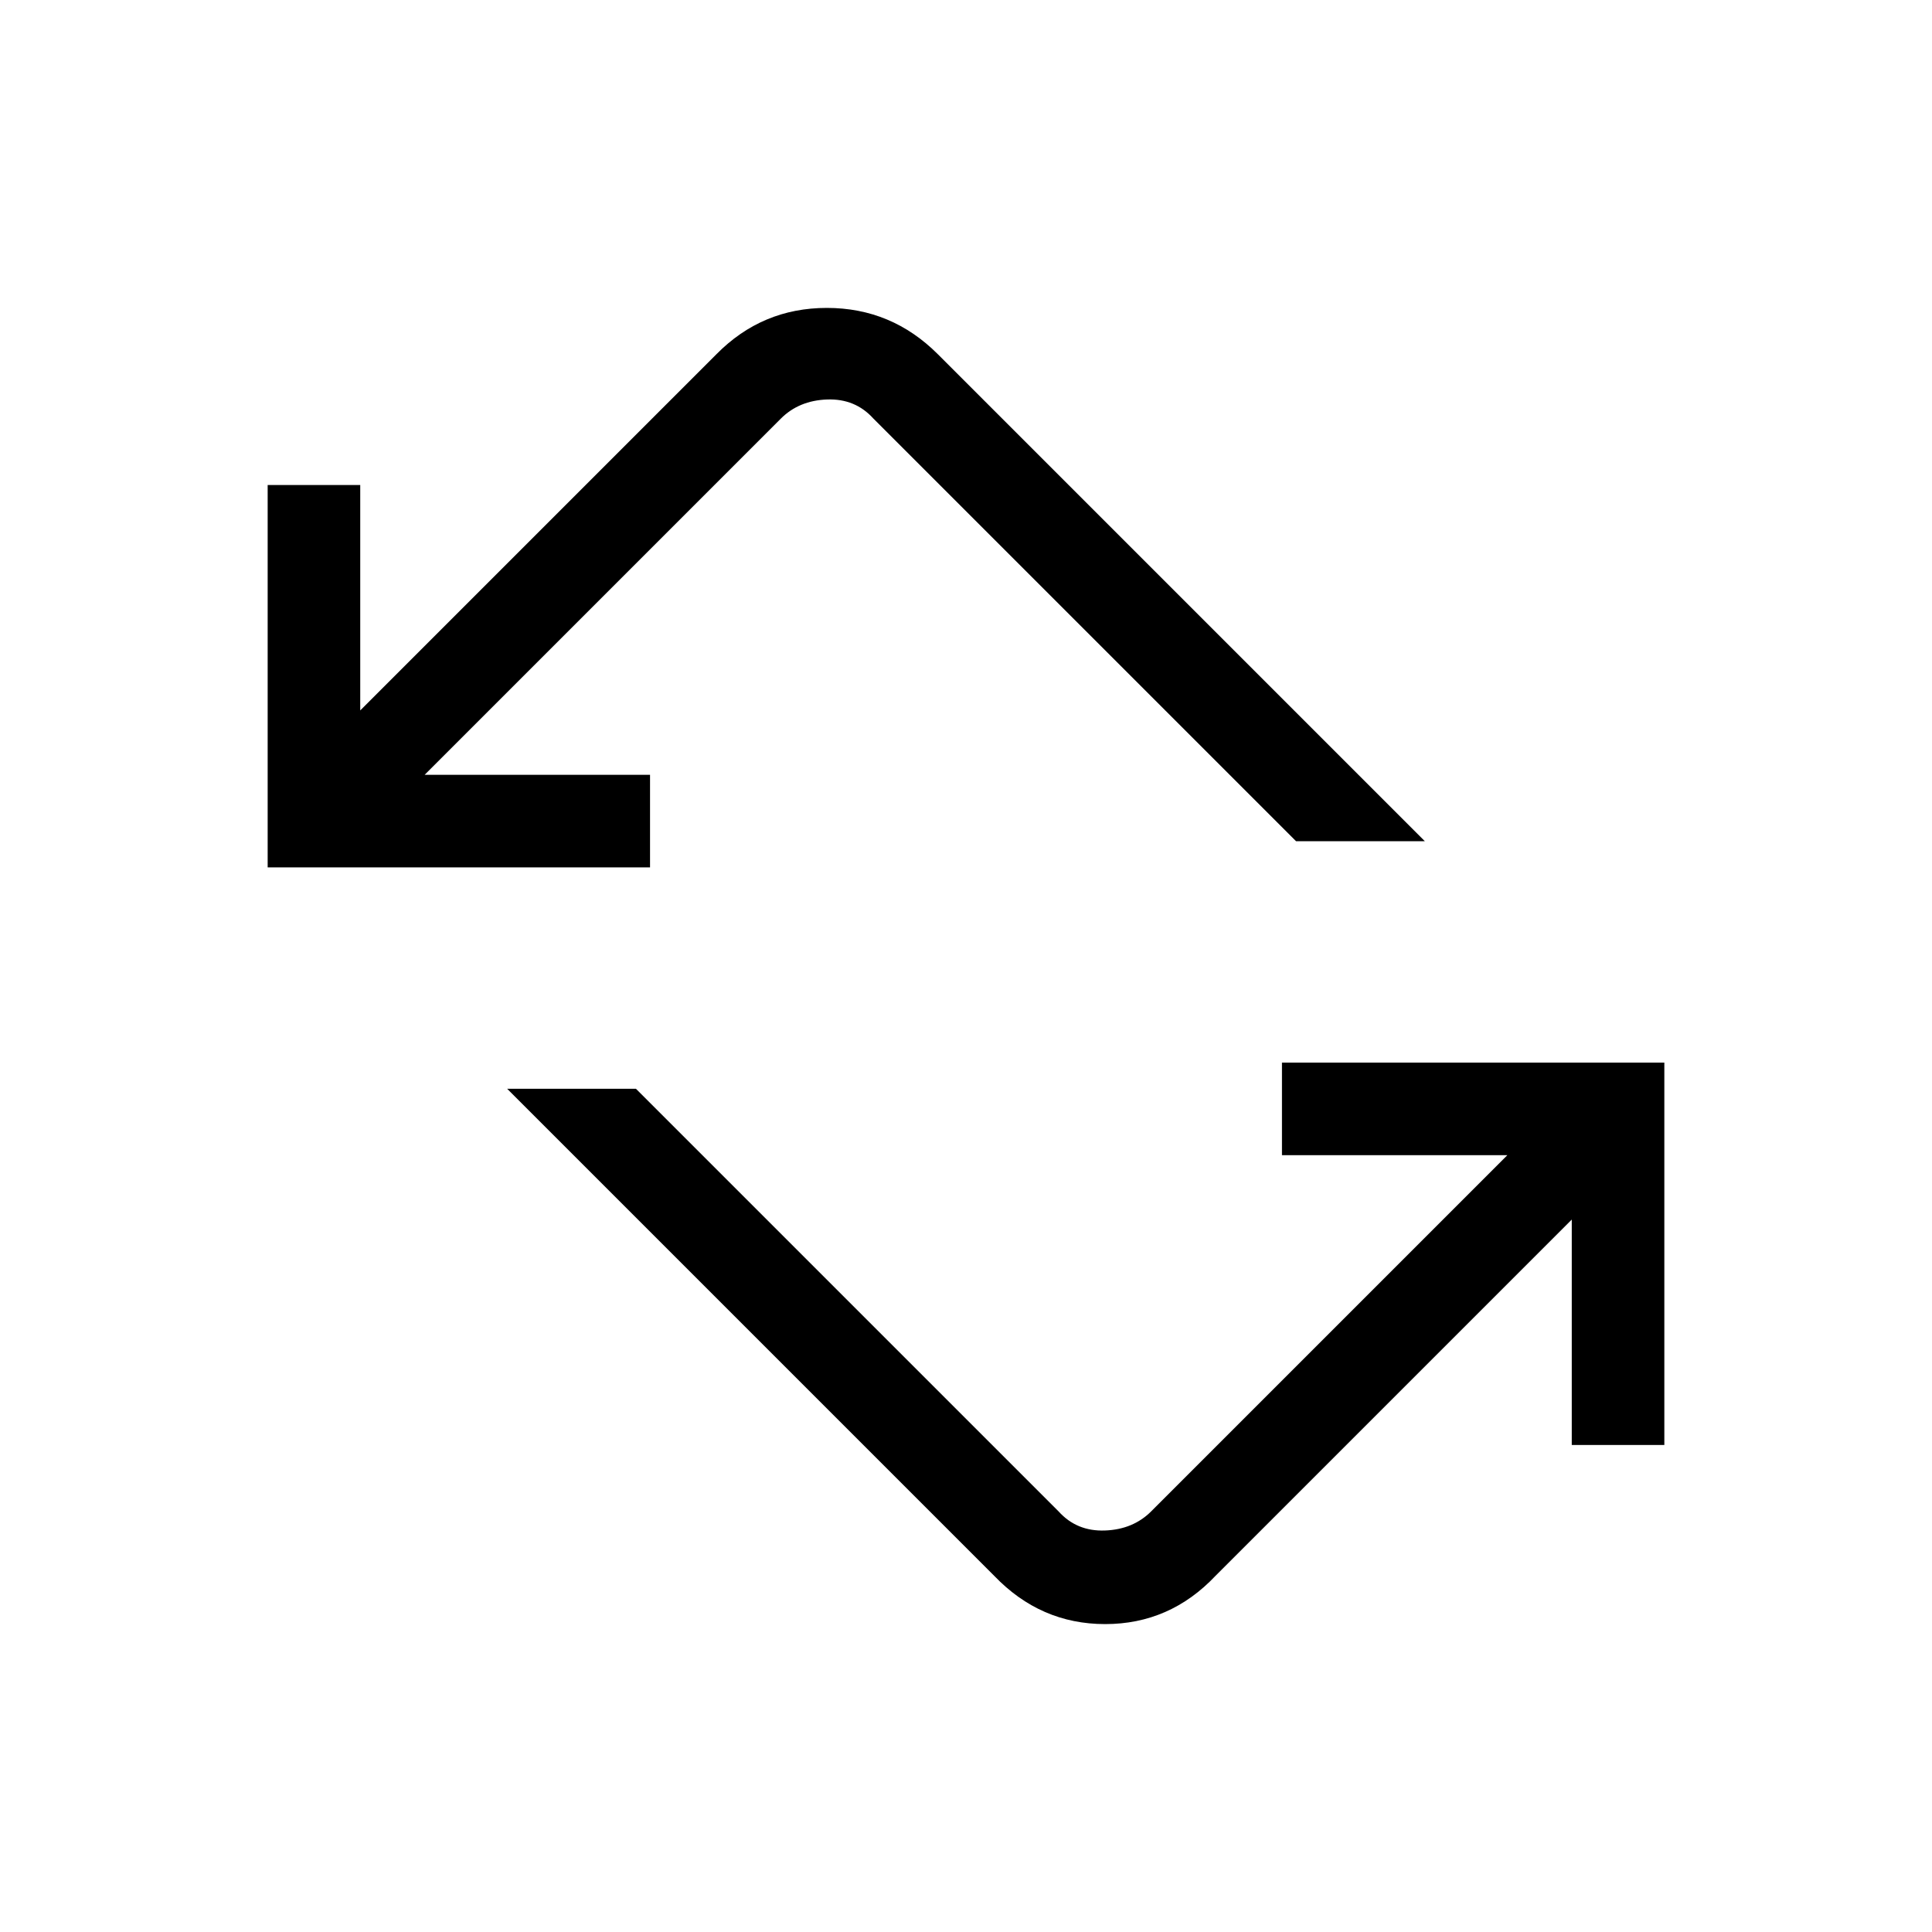 <svg xmlns="http://www.w3.org/2000/svg" height="20" viewBox="0 -960 960 960" width="20"><path d="M494-177 252-419h64l210 210q9 10 23 9.5t23-9.5l177-177H637v-46h190v190h-46v-112L604-177q-22.7 24-54.85 24Q517-153 494-177ZM133-529v-190h46v112l177-177q22.7-23 54.85-23Q443-807 466-784l242 242h-64L434-752q-9-10-23-9.5t-23 9.5L211-575h112v46H133Z"/></svg>